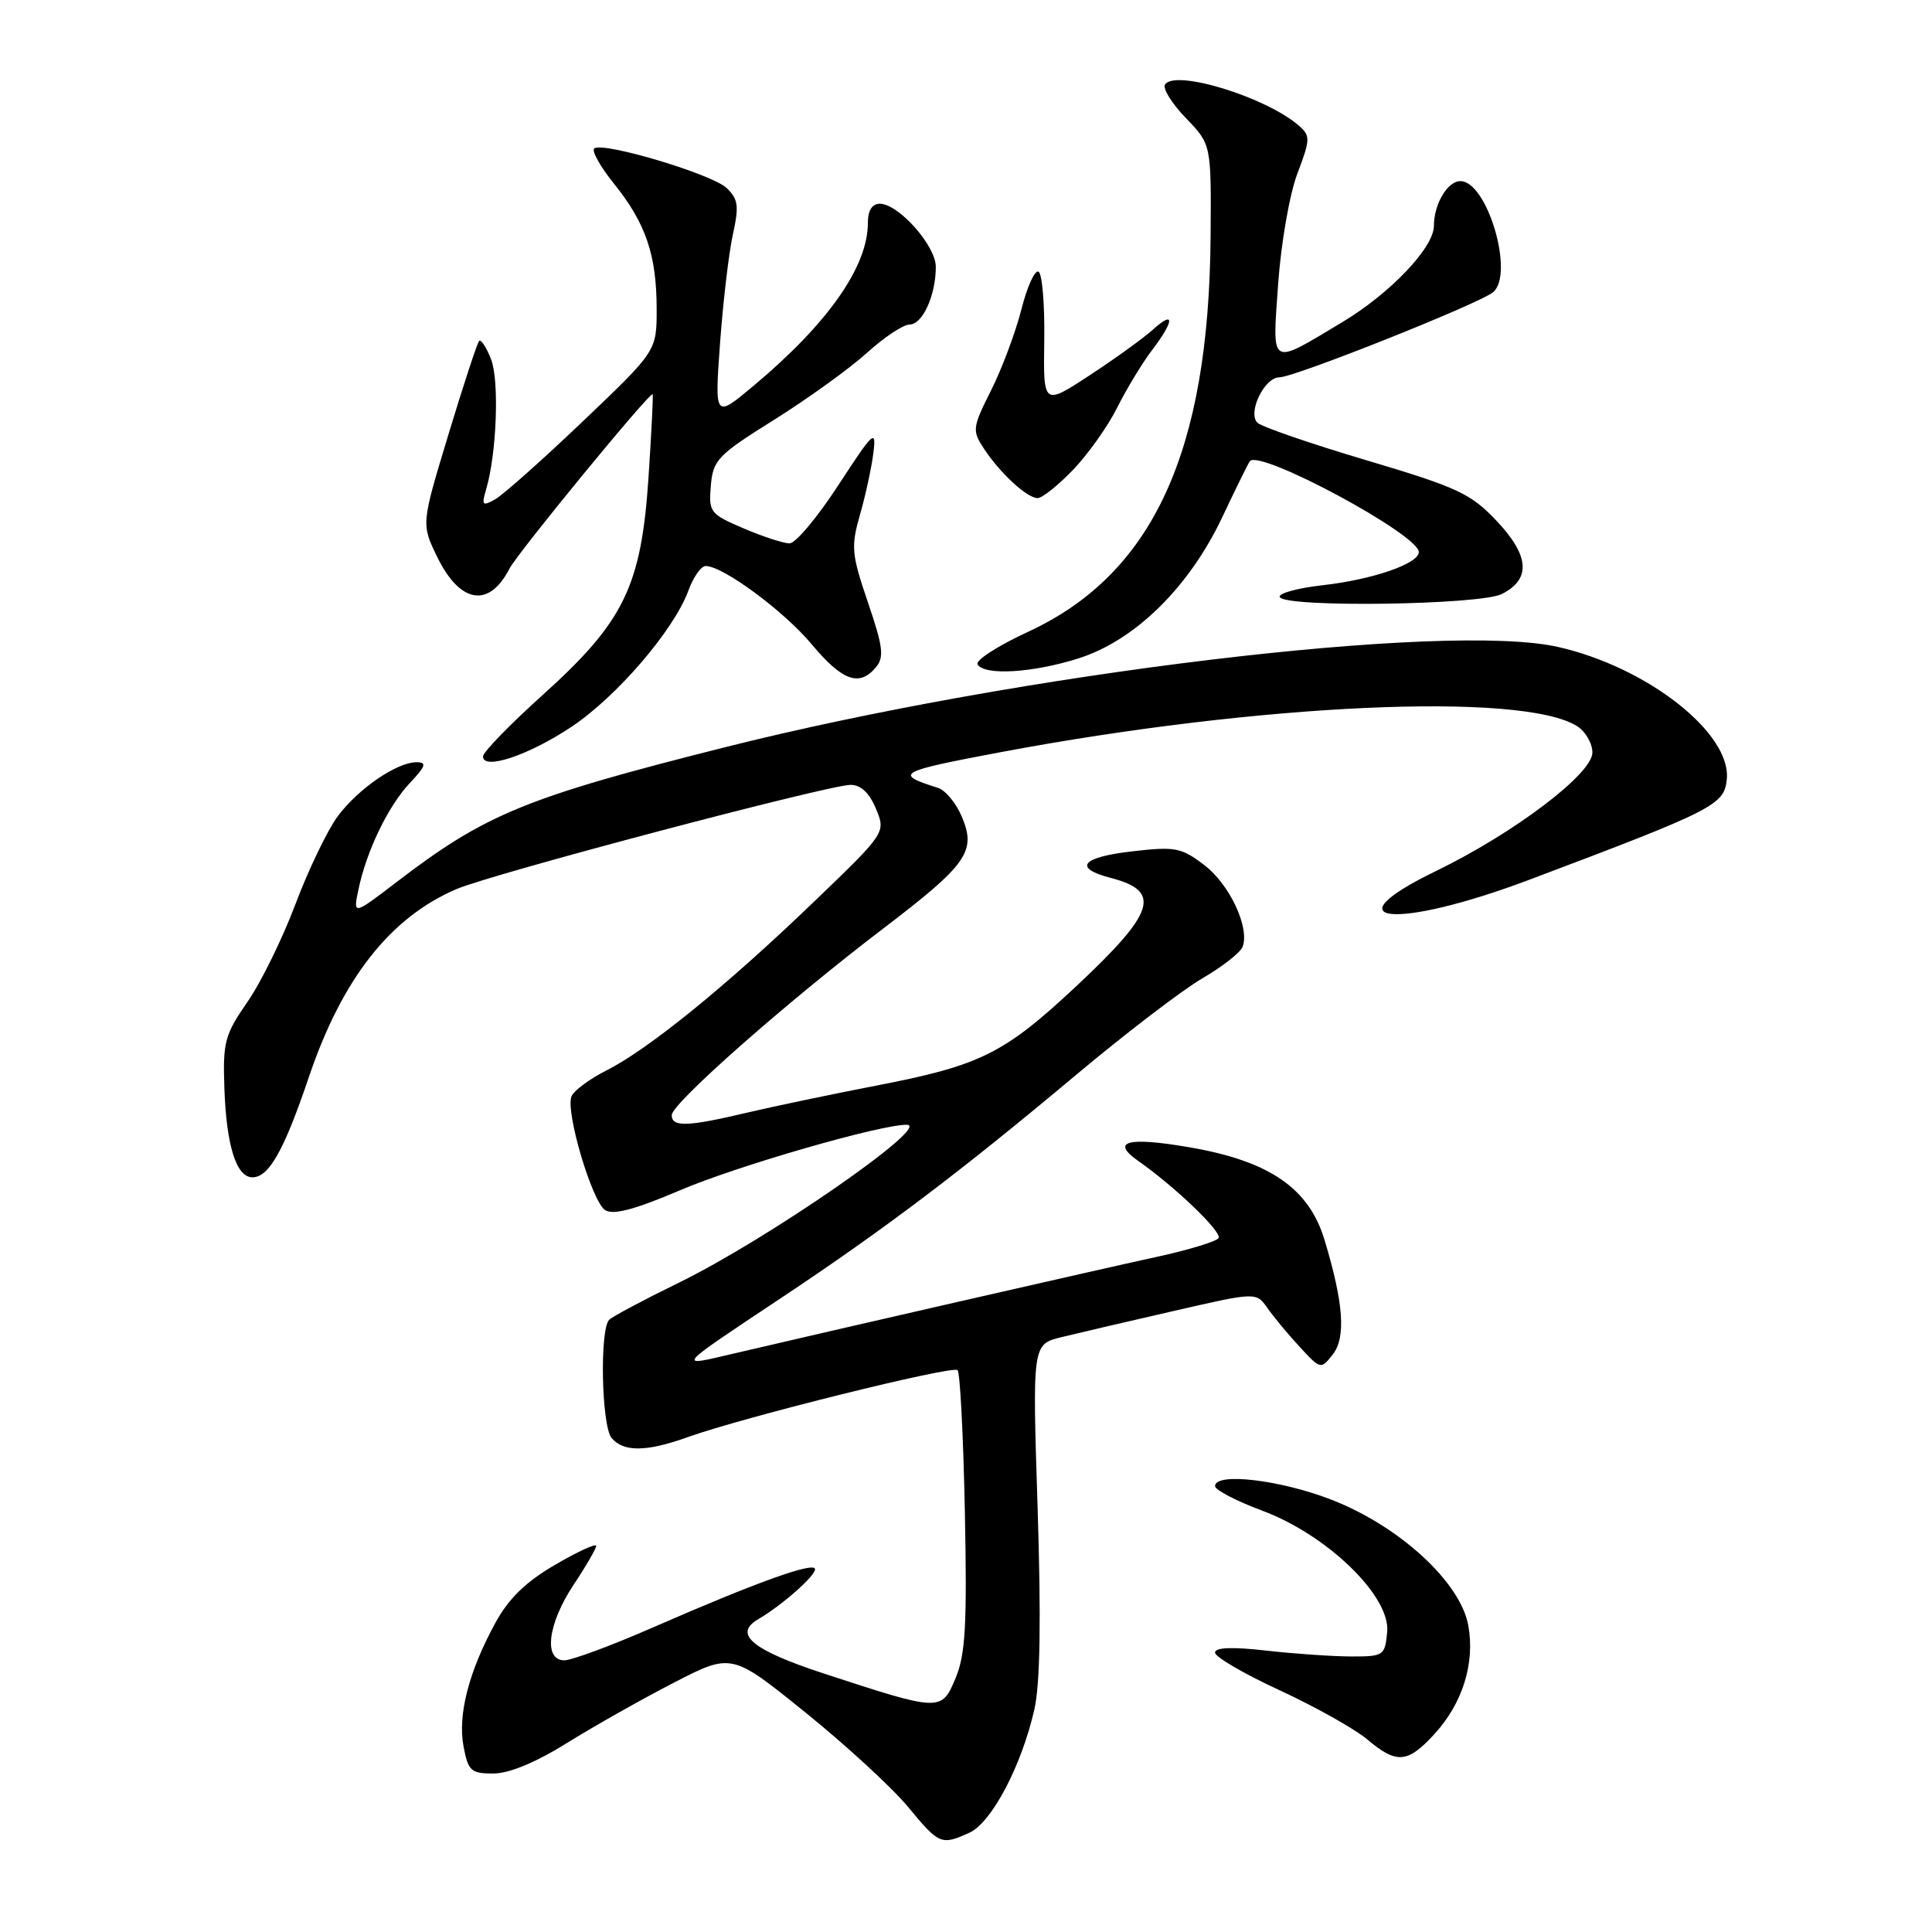 <?xml version="1.0" encoding="UTF-8" standalone="no"?>
<!DOCTYPE svg PUBLIC "-//W3C//DTD SVG 1.1//EN" "http://www.w3.org/Graphics/SVG/1.1/DTD/svg11.dtd" >
<svg xmlns="http://www.w3.org/2000/svg" xmlns:xlink="http://www.w3.org/1999/xlink" version="1.1" viewBox="0 0 256 256">
 <g >
 <path fill="currentColor"
d=" M 128.46 242.84 C 131.41 241.49 135.38 233.94 137.06 226.50 C 137.83 223.08 137.96 214.66 137.49 199.82 C 136.79 178.13 136.79 178.13 140.65 177.18 C 142.77 176.66 149.44 175.10 155.48 173.72 C 166.45 171.20 166.45 171.20 167.94 173.32 C 168.75 174.49 170.68 176.80 172.22 178.47 C 174.97 181.46 175.03 181.47 176.58 179.50 C 178.36 177.24 178.05 172.74 175.52 164.34 C 173.45 157.43 168.20 153.83 157.54 152.01 C 149.37 150.61 147.11 151.23 150.85 153.85 C 155.71 157.26 161.96 163.26 161.47 164.05 C 161.19 164.50 157.48 165.63 153.23 166.55 C 145.70 168.19 109.92 176.37 97.10 179.38 C 89.59 181.15 89.41 181.36 103.50 171.99 C 117.28 162.82 127.21 155.31 142.50 142.50 C 149.10 136.96 156.67 131.18 159.31 129.64 C 161.96 128.10 164.36 126.22 164.65 125.46 C 165.62 122.93 162.94 117.19 159.58 114.63 C 156.54 112.31 155.72 112.15 150.10 112.80 C 143.29 113.57 142.11 115.01 147.19 116.33 C 153.97 118.09 153.08 120.88 142.63 130.66 C 133.02 139.65 129.91 141.19 116.00 143.87 C 110.22 144.99 102.58 146.59 99.00 147.43 C 91.07 149.31 89.00 149.37 89.01 147.75 C 89.03 146.20 104.26 132.77 117.00 123.06 C 128.18 114.54 129.39 112.82 127.45 108.22 C 126.70 106.43 125.28 104.71 124.29 104.40 C 118.40 102.53 118.90 102.25 132.52 99.68 C 166.86 93.22 201.65 91.64 208.96 96.21 C 210.08 96.91 211.00 98.49 211.00 99.72 C 211.00 102.54 200.64 110.38 190.25 115.43 C 175.89 122.40 185.00 123.23 202.70 116.55 C 227.18 107.32 228.47 106.66 228.81 103.26 C 229.42 97.14 218.26 88.39 206.43 85.72 C 191.61 82.38 135.05 89.19 96.00 99.03 C 69.72 105.65 64.35 107.85 52.64 116.81 C 46.78 121.29 46.78 121.29 47.49 117.89 C 48.57 112.73 51.43 106.81 54.31 103.75 C 56.42 101.51 56.59 101.00 55.20 101.00 C 52.56 101.01 47.49 104.49 44.75 108.16 C 43.39 110.00 40.87 115.24 39.15 119.80 C 37.43 124.37 34.56 130.22 32.76 132.80 C 29.79 137.09 29.52 138.09 29.73 144.13 C 29.99 151.79 31.31 156.00 33.45 156.00 C 35.64 156.00 37.64 152.44 40.93 142.71 C 45.34 129.66 51.73 121.54 60.51 117.80 C 65.30 115.76 109.79 104.00 112.71 104.00 C 114.07 104.00 115.20 105.07 116.07 107.16 C 117.38 110.33 117.38 110.33 107.85 119.49 C 96.30 130.60 85.92 139.04 80.37 141.83 C 78.10 142.98 76.01 144.53 75.72 145.29 C 74.92 147.36 78.46 159.25 80.19 160.35 C 81.27 161.03 84.12 160.27 90.10 157.72 C 97.67 154.48 116.86 148.95 120.18 149.04 C 123.48 149.13 101.61 164.27 89.96 169.96 C 85.31 172.23 81.16 174.44 80.72 174.88 C 79.44 176.16 79.70 188.93 81.04 190.54 C 82.60 192.42 85.67 192.39 91.12 190.43 C 98.40 187.81 126.23 180.90 126.88 181.55 C 127.22 181.88 127.65 190.35 127.85 200.36 C 128.15 215.32 127.93 219.24 126.62 222.36 C 124.76 226.82 124.64 226.82 109.16 221.75 C 99.67 218.64 97.11 216.53 100.46 214.56 C 103.63 212.70 108.00 208.85 108.00 207.93 C 108.00 206.86 100.21 209.66 86.53 215.64 C 81.04 218.04 75.76 220.00 74.78 220.00 C 71.98 220.00 72.58 215.15 76.00 210.00 C 77.65 207.53 78.99 205.20 79.00 204.84 C 79.00 204.47 76.55 205.59 73.56 207.34 C 69.70 209.58 67.41 211.80 65.66 215.00 C 62.13 221.44 60.63 227.23 61.42 231.40 C 62.03 234.66 62.40 235.00 65.36 235.00 C 67.45 235.00 70.98 233.54 75.07 230.99 C 78.61 228.79 84.97 225.19 89.22 223.00 C 96.94 219.01 96.94 219.01 106.72 226.91 C 112.10 231.25 118.21 236.88 120.30 239.40 C 124.45 244.43 124.72 244.54 128.46 242.84 Z  M 190.09 229.75 C 193.82 225.67 195.47 220.34 194.55 215.35 C 193.49 209.63 185.46 202.25 176.48 198.74 C 169.65 196.08 161.00 195.06 161.00 196.92 C 161.00 197.42 163.81 198.89 167.25 200.17 C 175.89 203.39 184.27 211.53 183.81 216.25 C 183.51 219.39 183.35 219.50 179.00 219.49 C 176.53 219.48 171.46 219.13 167.75 218.71 C 163.27 218.20 161.00 218.29 161.00 218.98 C 161.00 219.55 164.85 221.80 169.56 223.97 C 174.27 226.15 179.48 229.07 181.14 230.46 C 185.08 233.78 186.50 233.66 190.09 229.75 Z  M 75.69 96.33 C 81.70 92.34 89.30 83.49 91.22 78.25 C 91.87 76.46 92.90 75.00 93.51 75.00 C 95.80 75.00 103.86 80.95 107.57 85.39 C 111.62 90.24 113.89 91.04 116.07 88.41 C 117.18 87.08 117.01 85.70 115.01 79.83 C 112.82 73.40 112.74 72.45 113.96 68.17 C 114.70 65.60 115.49 61.92 115.73 60.00 C 116.13 56.78 115.76 57.12 111.11 64.25 C 108.34 68.51 105.42 72.00 104.62 72.00 C 103.82 72.00 101.08 71.10 98.52 70.01 C 94.08 68.11 93.89 67.86 94.19 64.35 C 94.48 60.94 95.09 60.30 102.63 55.59 C 107.09 52.79 112.61 48.81 114.88 46.75 C 117.15 44.69 119.69 43.00 120.53 43.00 C 122.24 43.00 124.00 39.13 124.00 35.36 C 124.00 32.56 119.07 27.00 116.58 27.00 C 115.56 27.00 115.00 27.89 115.00 29.53 C 115.00 35.33 109.71 42.87 99.85 51.12 C 94.69 55.44 94.69 55.44 95.41 45.47 C 95.81 39.99 96.57 33.51 97.11 31.07 C 97.94 27.30 97.82 26.39 96.29 24.92 C 94.41 23.10 80.12 18.81 78.76 19.65 C 78.33 19.91 79.49 22.02 81.34 24.32 C 85.56 29.56 87.00 33.76 87.01 40.90 C 87.02 46.50 87.02 46.50 77.26 55.80 C 71.89 60.92 66.65 65.58 65.60 66.17 C 63.92 67.11 63.79 66.96 64.41 64.86 C 65.81 60.16 66.18 50.47 65.07 47.61 C 64.45 46.02 63.74 44.93 63.49 45.18 C 63.24 45.43 61.41 50.99 59.43 57.54 C 55.82 69.44 55.82 69.44 57.91 73.75 C 60.93 79.98 64.80 80.62 67.50 75.36 C 68.57 73.27 86.19 51.80 86.48 52.24 C 86.57 52.38 86.32 57.35 85.93 63.27 C 84.97 77.68 82.70 82.35 71.96 92.04 C 67.58 95.98 64.00 99.67 64.00 100.23 C 64.00 102.10 70.02 100.10 75.69 96.33 Z  M 142.87 87.25 C 150.37 84.89 157.57 77.82 161.97 68.50 C 163.79 64.65 165.43 61.32 165.62 61.10 C 166.98 59.53 188.00 70.84 188.00 73.15 C 188.00 74.69 181.89 76.80 175.23 77.55 C 171.82 77.94 169.28 78.65 169.58 79.13 C 170.45 80.53 196.11 80.17 199.00 78.71 C 202.89 76.75 202.67 73.64 198.32 69.03 C 194.88 65.39 193.16 64.59 181.04 60.98 C 173.63 58.78 167.14 56.54 166.61 56.01 C 165.28 54.68 167.54 50.00 169.52 50.00 C 171.51 50.00 196.01 40.24 197.84 38.72 C 200.71 36.34 197.08 24.00 193.51 24.00 C 191.80 24.00 190.00 27.04 190.00 29.93 C 190.00 32.80 184.21 38.89 177.84 42.70 C 168.15 48.51 168.58 48.77 169.36 37.62 C 169.75 32.20 170.87 25.73 171.91 23.00 C 173.63 18.47 173.64 17.99 172.13 16.67 C 167.78 12.86 155.65 9.14 154.37 11.21 C 154.04 11.74 155.29 13.74 157.14 15.65 C 160.50 19.13 160.50 19.13 160.41 31.31 C 160.20 59.94 152.75 76.08 136.22 83.72 C 132.21 85.57 129.20 87.52 129.53 88.04 C 130.45 89.54 136.80 89.17 142.87 87.25 Z  M 142.19 62.25 C 144.17 60.19 146.80 56.48 148.04 54.00 C 149.28 51.52 151.35 48.11 152.64 46.41 C 155.63 42.48 155.69 41.03 152.75 43.69 C 151.51 44.81 147.74 47.53 144.37 49.74 C 138.24 53.75 138.24 53.75 138.37 45.12 C 138.44 40.38 138.10 36.27 137.61 36.00 C 137.13 35.73 136.10 37.98 135.34 41.00 C 134.57 44.02 132.77 48.84 131.33 51.71 C 128.85 56.65 128.80 57.04 130.35 59.41 C 132.49 62.68 136.09 66.00 137.49 66.00 C 138.10 66.00 140.21 64.31 142.19 62.25 Z "/>
</g>
</svg>